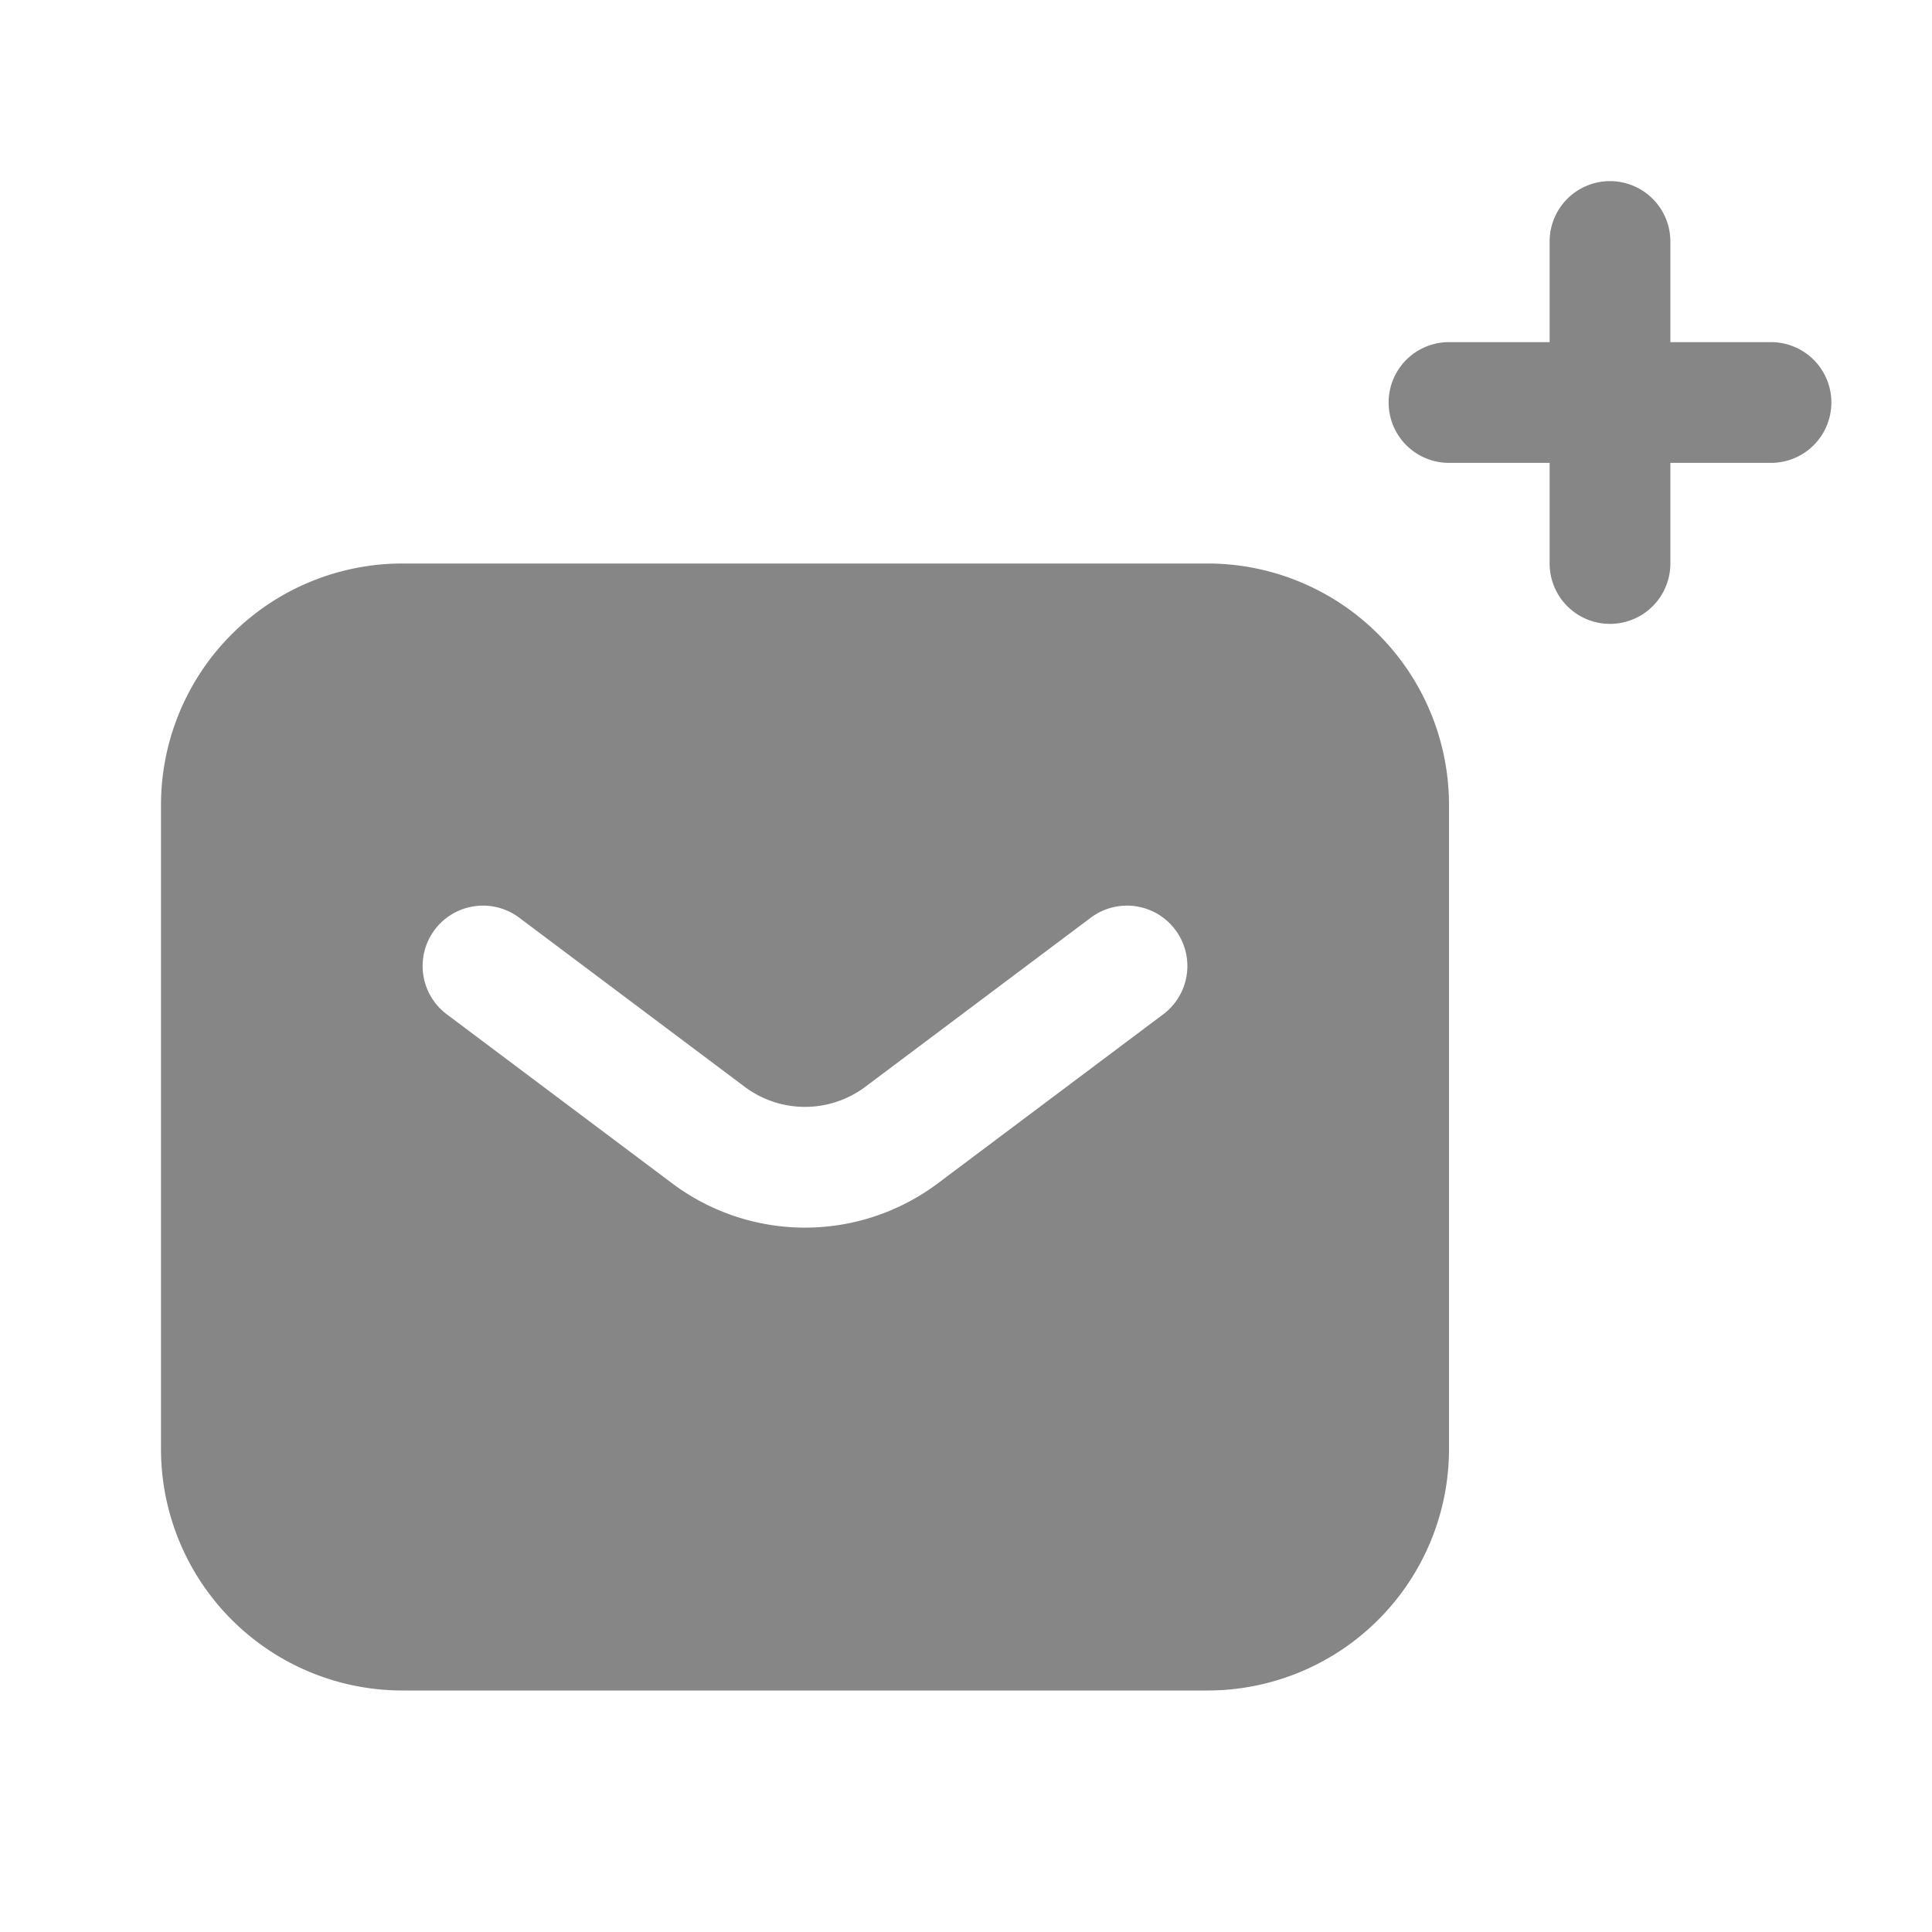 <svg width="24" height="24" fill="none" xmlns="http://www.w3.org/2000/svg">
    <path d="M20 2.25a.75.75 0 0 1 .75.75v1.25H22a.75.75 0 0 1 0 1.5h-1.25V7a.75.75 0 0 1-1.5 0V5.75H18a.75.75 0 0 1 0-1.5h1.25V3a.75.75 0 0 1 .75-.75Z" fill="#868686"/>
    <path fill-rule="evenodd" clip-rule="evenodd" d="M2 10a3 3 0 0 1 3-3h10a3 3 0 0 1 3 3v8a3 3 0 0 1-3 3H5a3 3 0 0 1-3-3v-8Zm3.4 1.55a.75.75 0 0 1 1.05-.15l2.8 2.1a1.25 1.25 0 0 0 1.5 0l2.8-2.1a.75.75 0 0 1 .9 1.2l-2.8 2.1a2.75 2.75 0 0 1-3.3 0l-2.8-2.1a.75.75 0 0 1-.15-1.05Z" fill="#868686"/>
</svg>
